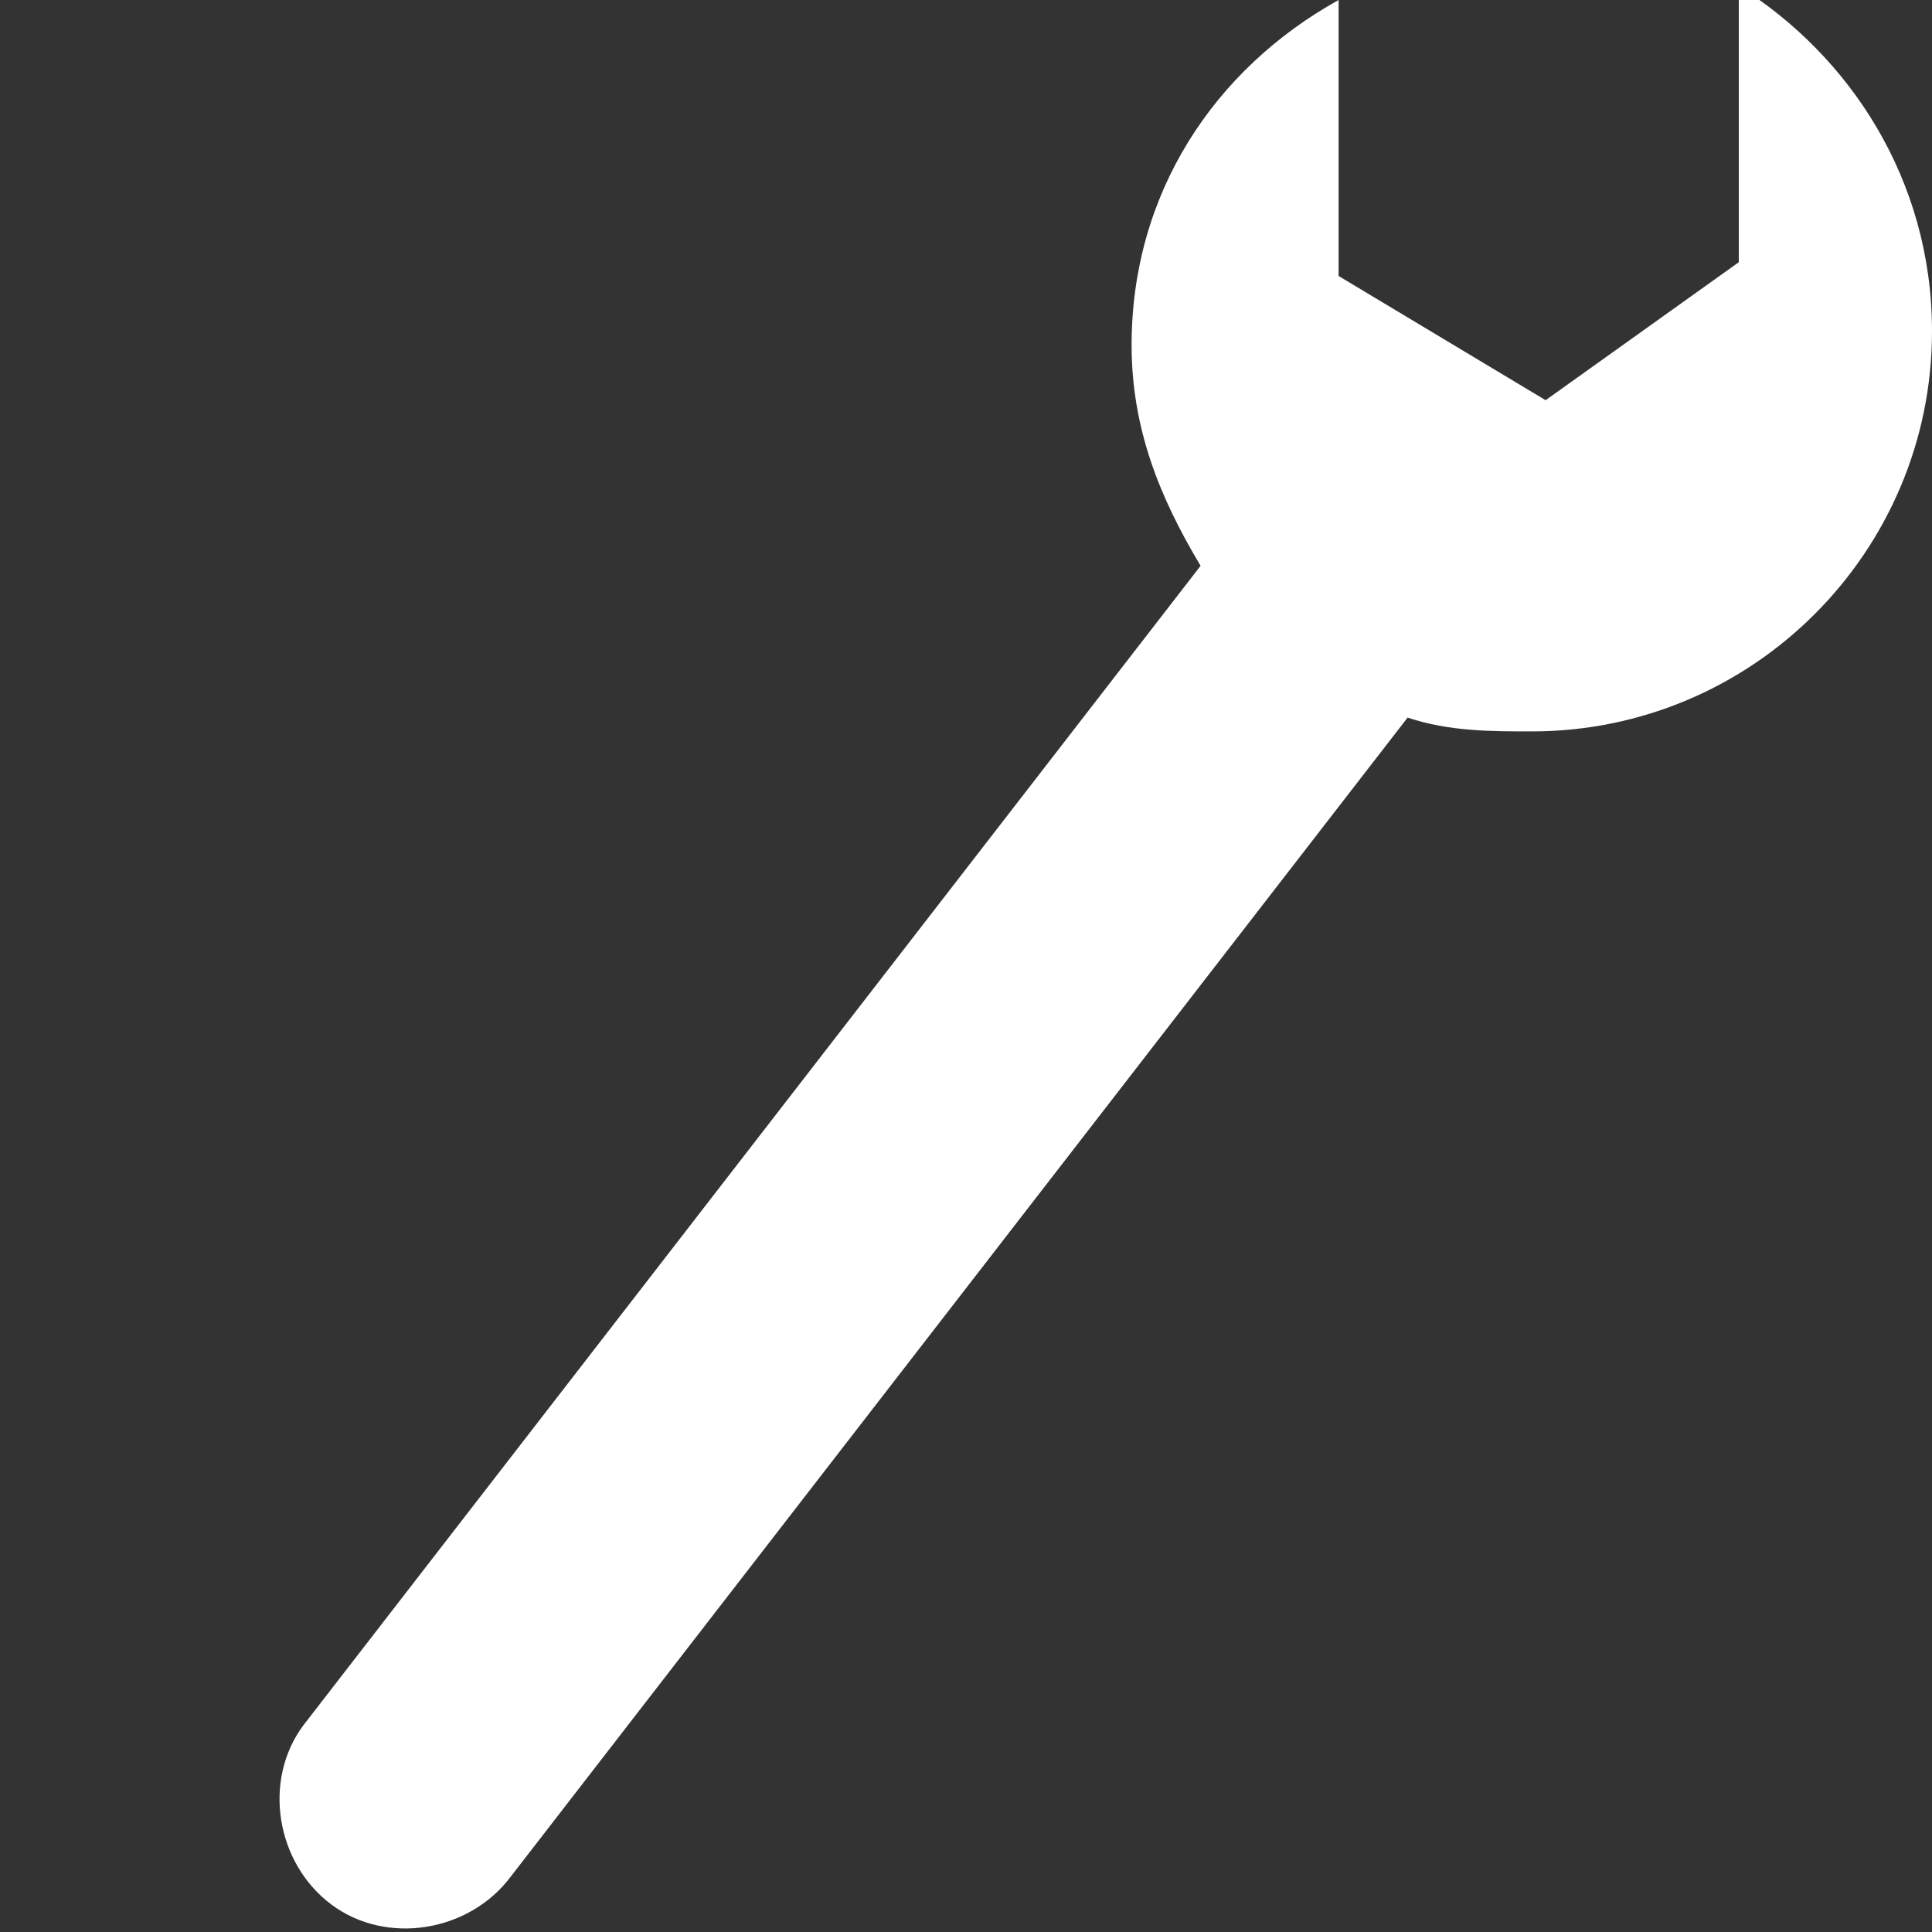 <?xml version="1.0" encoding="utf-8"?>
<!-- Generator: Adobe Illustrator 20.0.0, SVG Export Plug-In . SVG Version: 6.00 Build 0)  -->
<svg version="1.1" id="Layer_1" xmlns:sketch="http://www.bohemiancoding.com/sketch/ns"
	 xmlns="http://www.w3.org/2000/svg" xmlns:xlink="http://www.w3.org/1999/xlink" x="0px" y="0px" width="14px" height="14px"
	 viewBox="0 0 14 14" enable-background="new 0 0 14 14" xml:space="preserve">
<rect x="0" y="0" width="14" height="14" fill="#333333" stroke="none"/>
<path fill="#FFFFFF" id="Symbol-Copy-2" sketch:type="MSShapeGroup" d="M9.7,0C8.8,0.5,8.2,1.4,8.2,2.5c0,0.6,0.2,1.1,0.5,1.6l-6.5,8.4
	c-0.3,0.4-0.2,1,0.2,1.3s1,0.2,1.3-0.2l6.5-8.4l0,0c0.3,0.1,0.6,0.1,0.9,0.1c1.6,0,2.9-1.3,2.9-2.9c0-1.1-0.6-2-1.4-2.5v2l-1.4,1
	L9.7,2V0z"/>
</svg>
